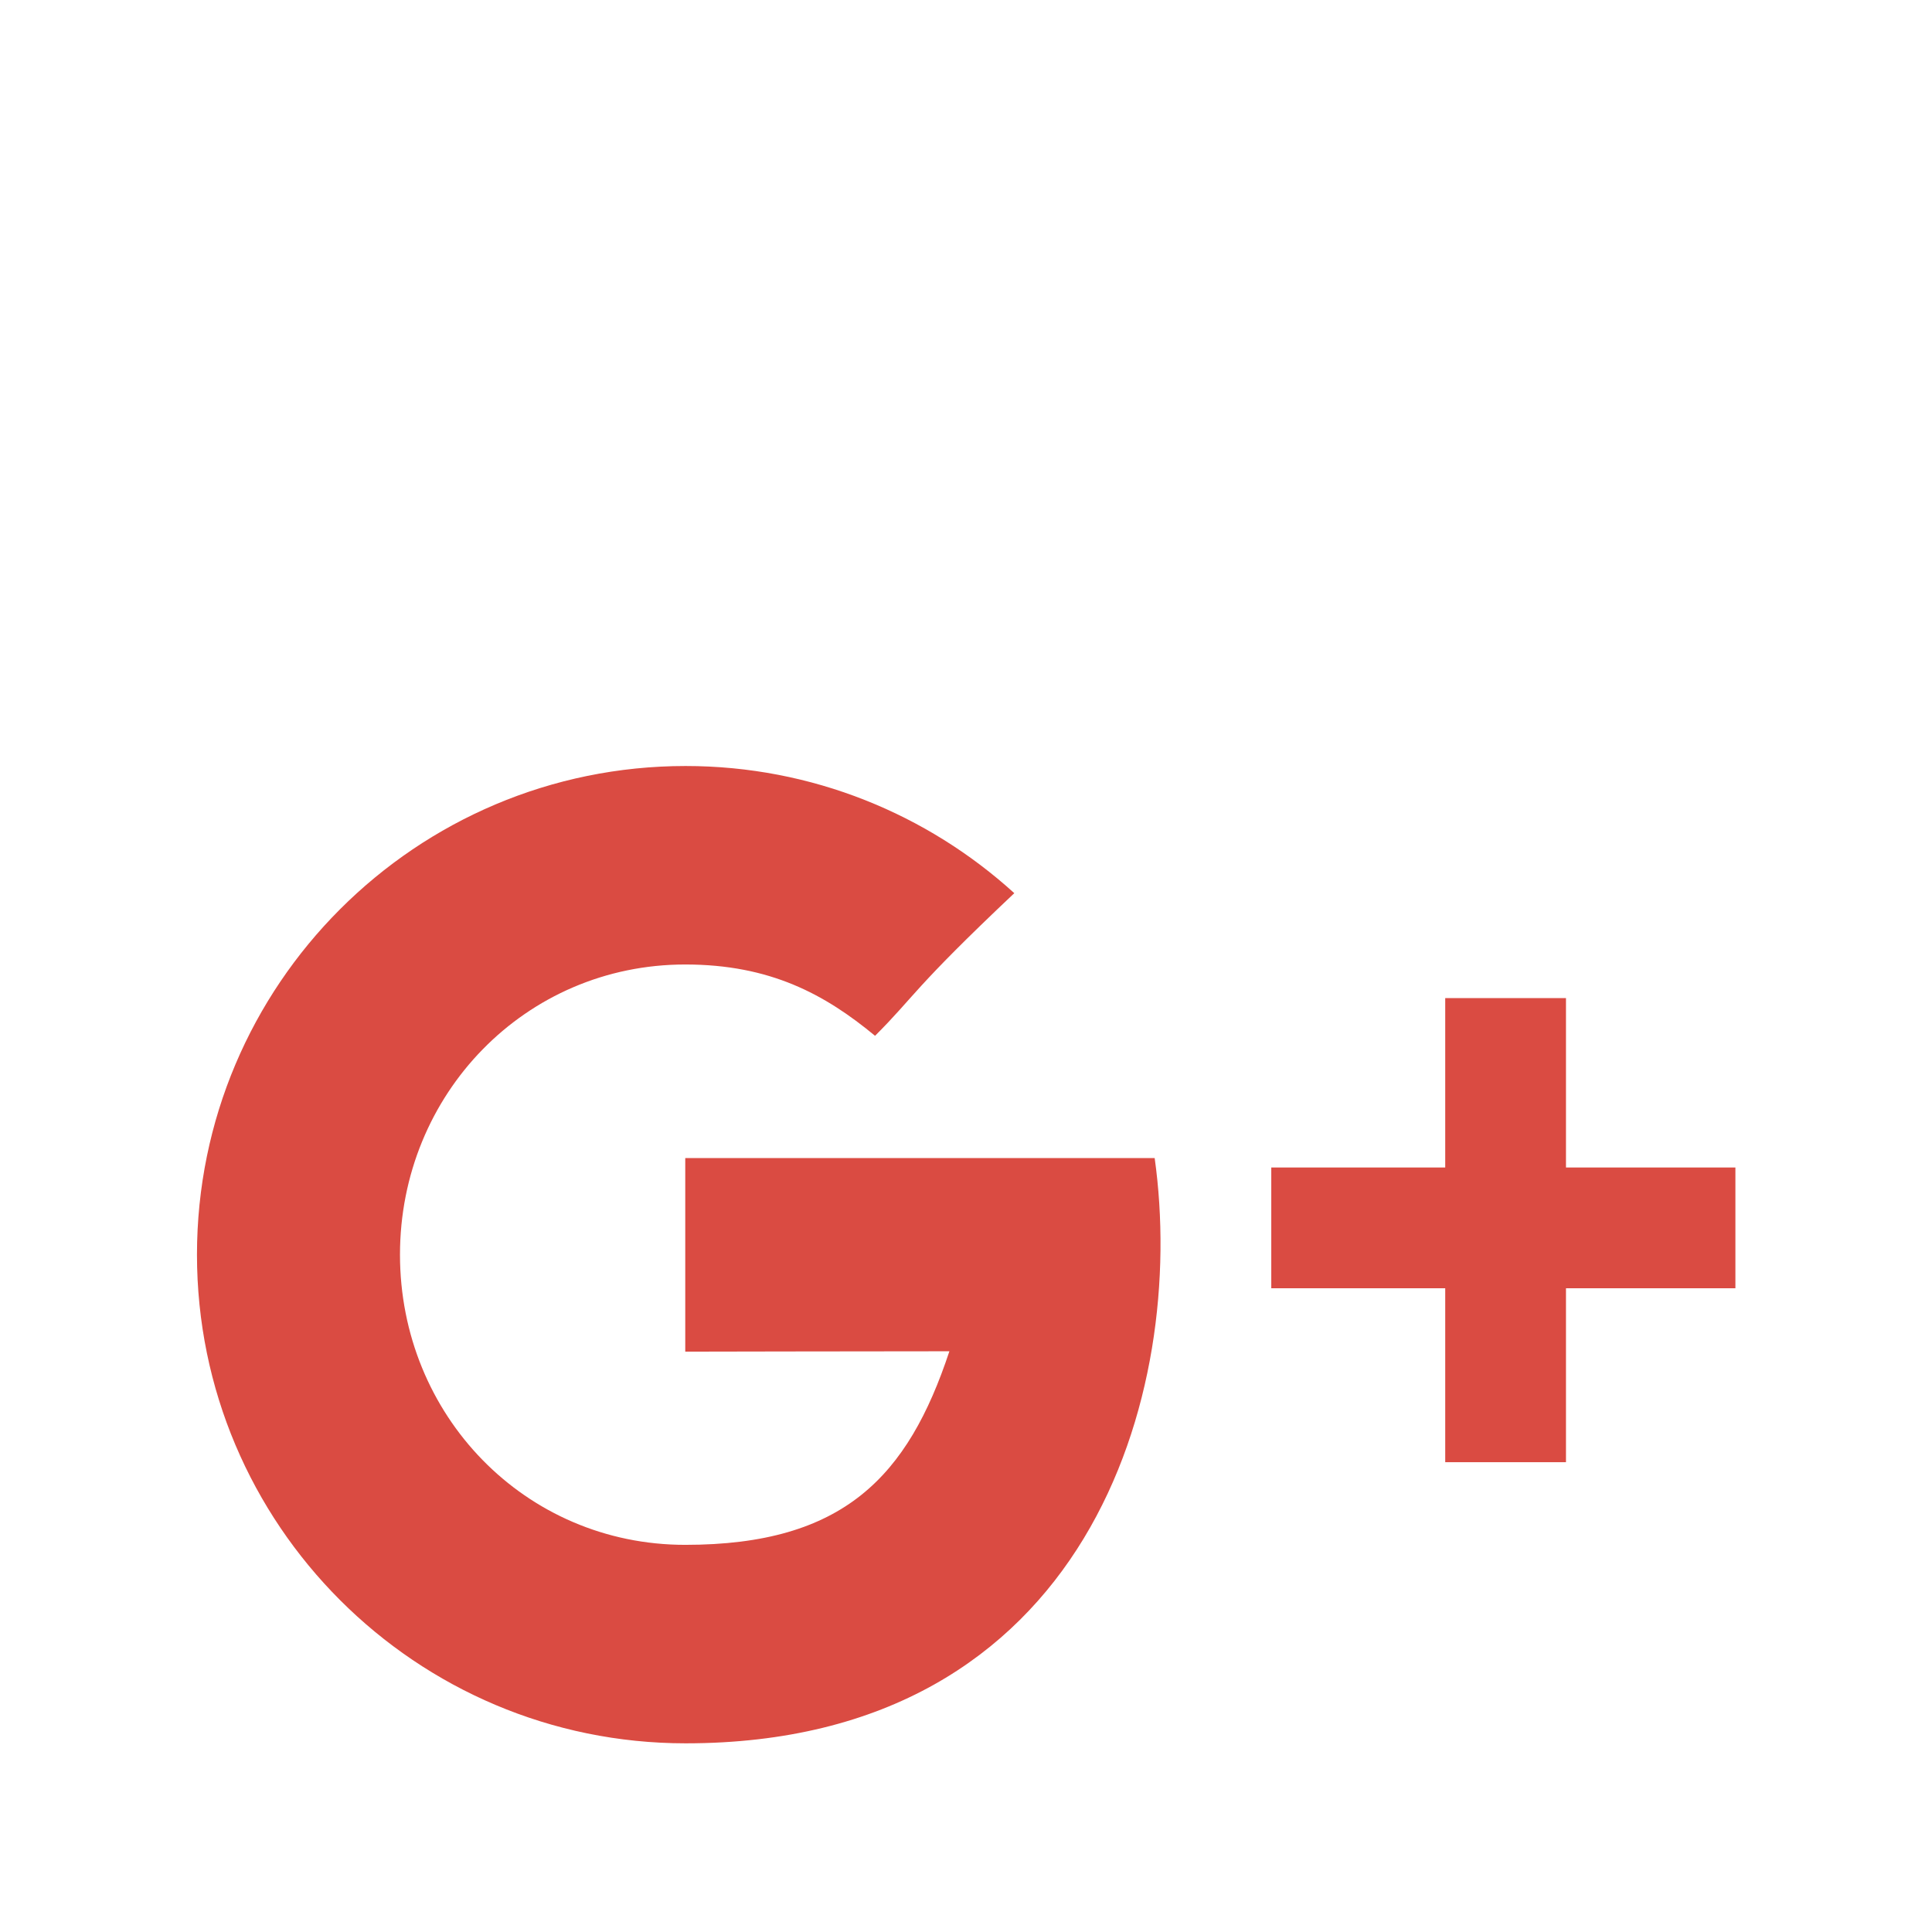 <svg id="Layer_1" viewBox="0 0 512 512" xmlns="http://www.w3.org/2000/svg"><style>.st0{fill:#da4b42}</style><g id="XMLID_246_"><g id="XMLID_30_"><path class="st0" d="M181.6 306.9v51.3s49.7-.1 70-.1c-11 33.2-28 51.3-70 51.3-42.5 0-75.6-34.4-75.6-76.9 0-42.5 33.2-76.9 75.6-76.9 22.5 0 37 7.9 50.3 18.9 10.7-10.7 9.8-12.2 36.9-37.8-23-20.9-53.6-33.7-87.1-33.7-71.5 0-129.5 58-129.5 129.5S110.2 462 181.7 462c106.9 0 133-93.1 124.3-155.1H181.6zm233.4 2.5v-44.9h-32v44.9h-46.1v32H383v46.1h32v-46.1h44.9v-32H415z" id="XMLID_31_"/></g></g></svg>
